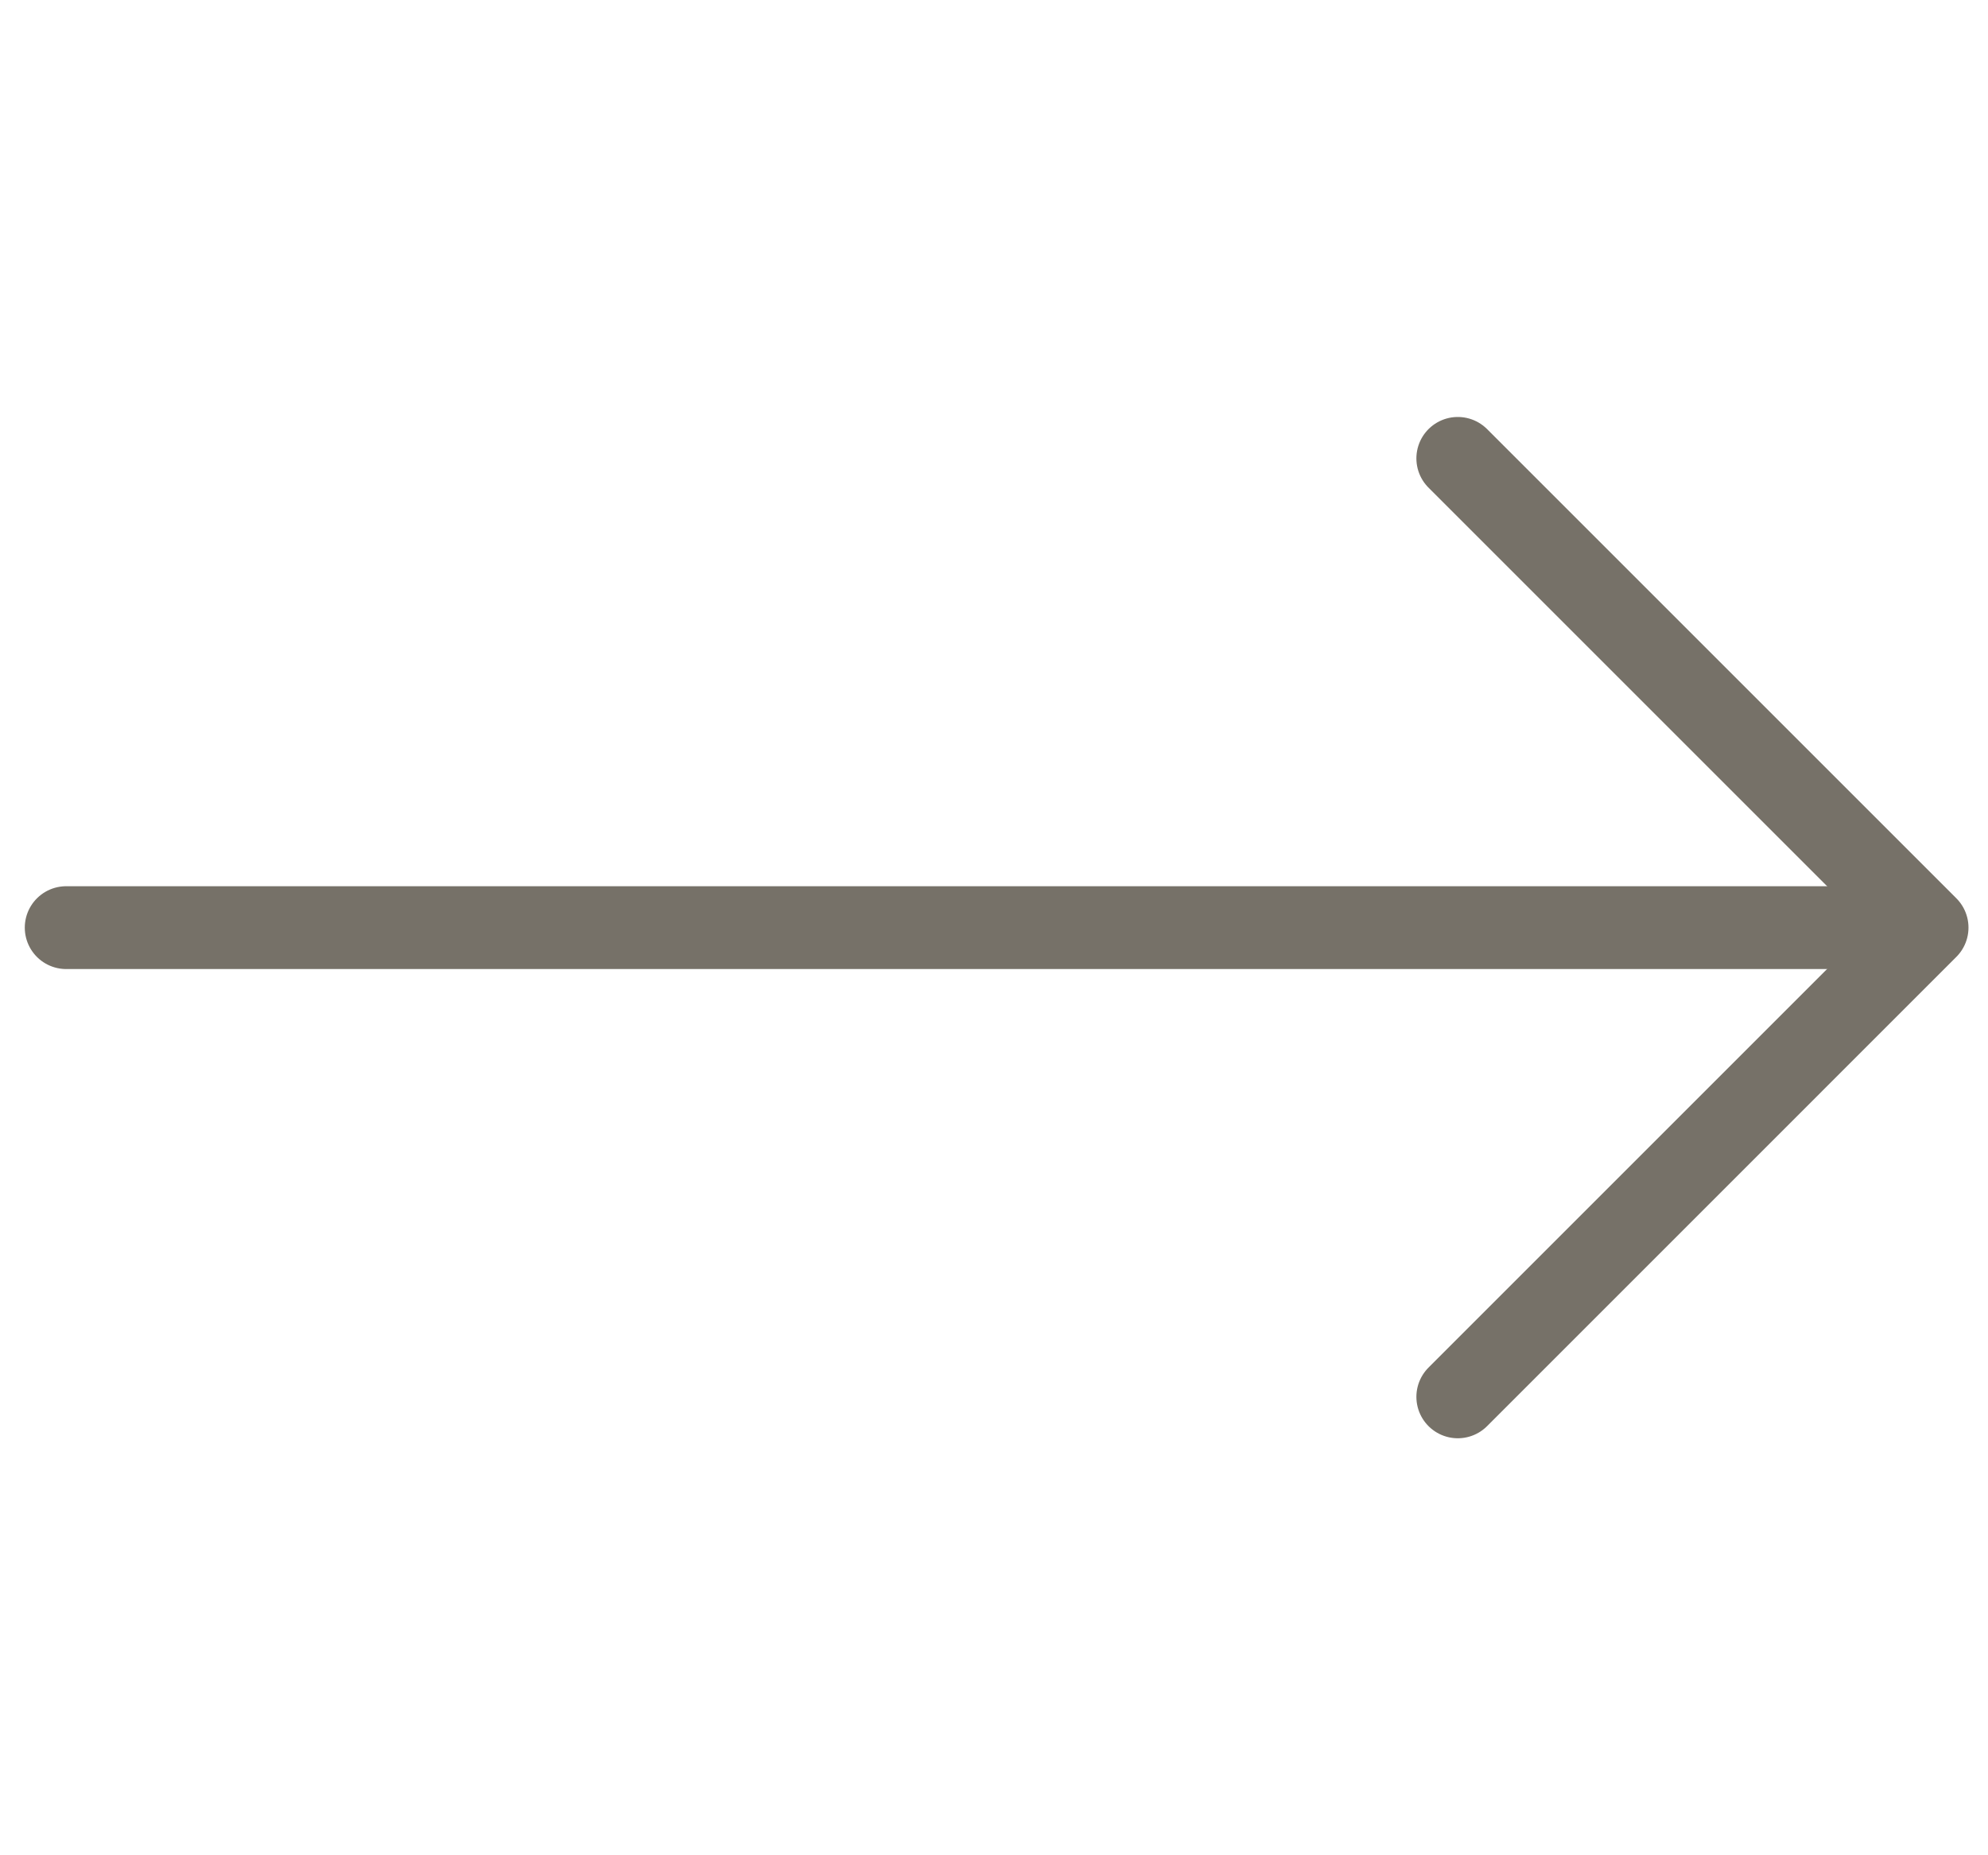 <svg width="60" height="56" viewBox="0 0 60 56" fill="none" xmlns="http://www.w3.org/2000/svg">
<path d="M43.998 13.836L58.161 27.999L43.998 42.163" stroke="#767168" stroke-width="2.5" stroke-miterlimit="10" stroke-linecap="round" stroke-linejoin="round"/>
<path d="M1.998 28L57.998 28" stroke="#767168" stroke-width="2.5" stroke-miterlimit="10" stroke-linecap="round" stroke-linejoin="round"/>
</svg>
